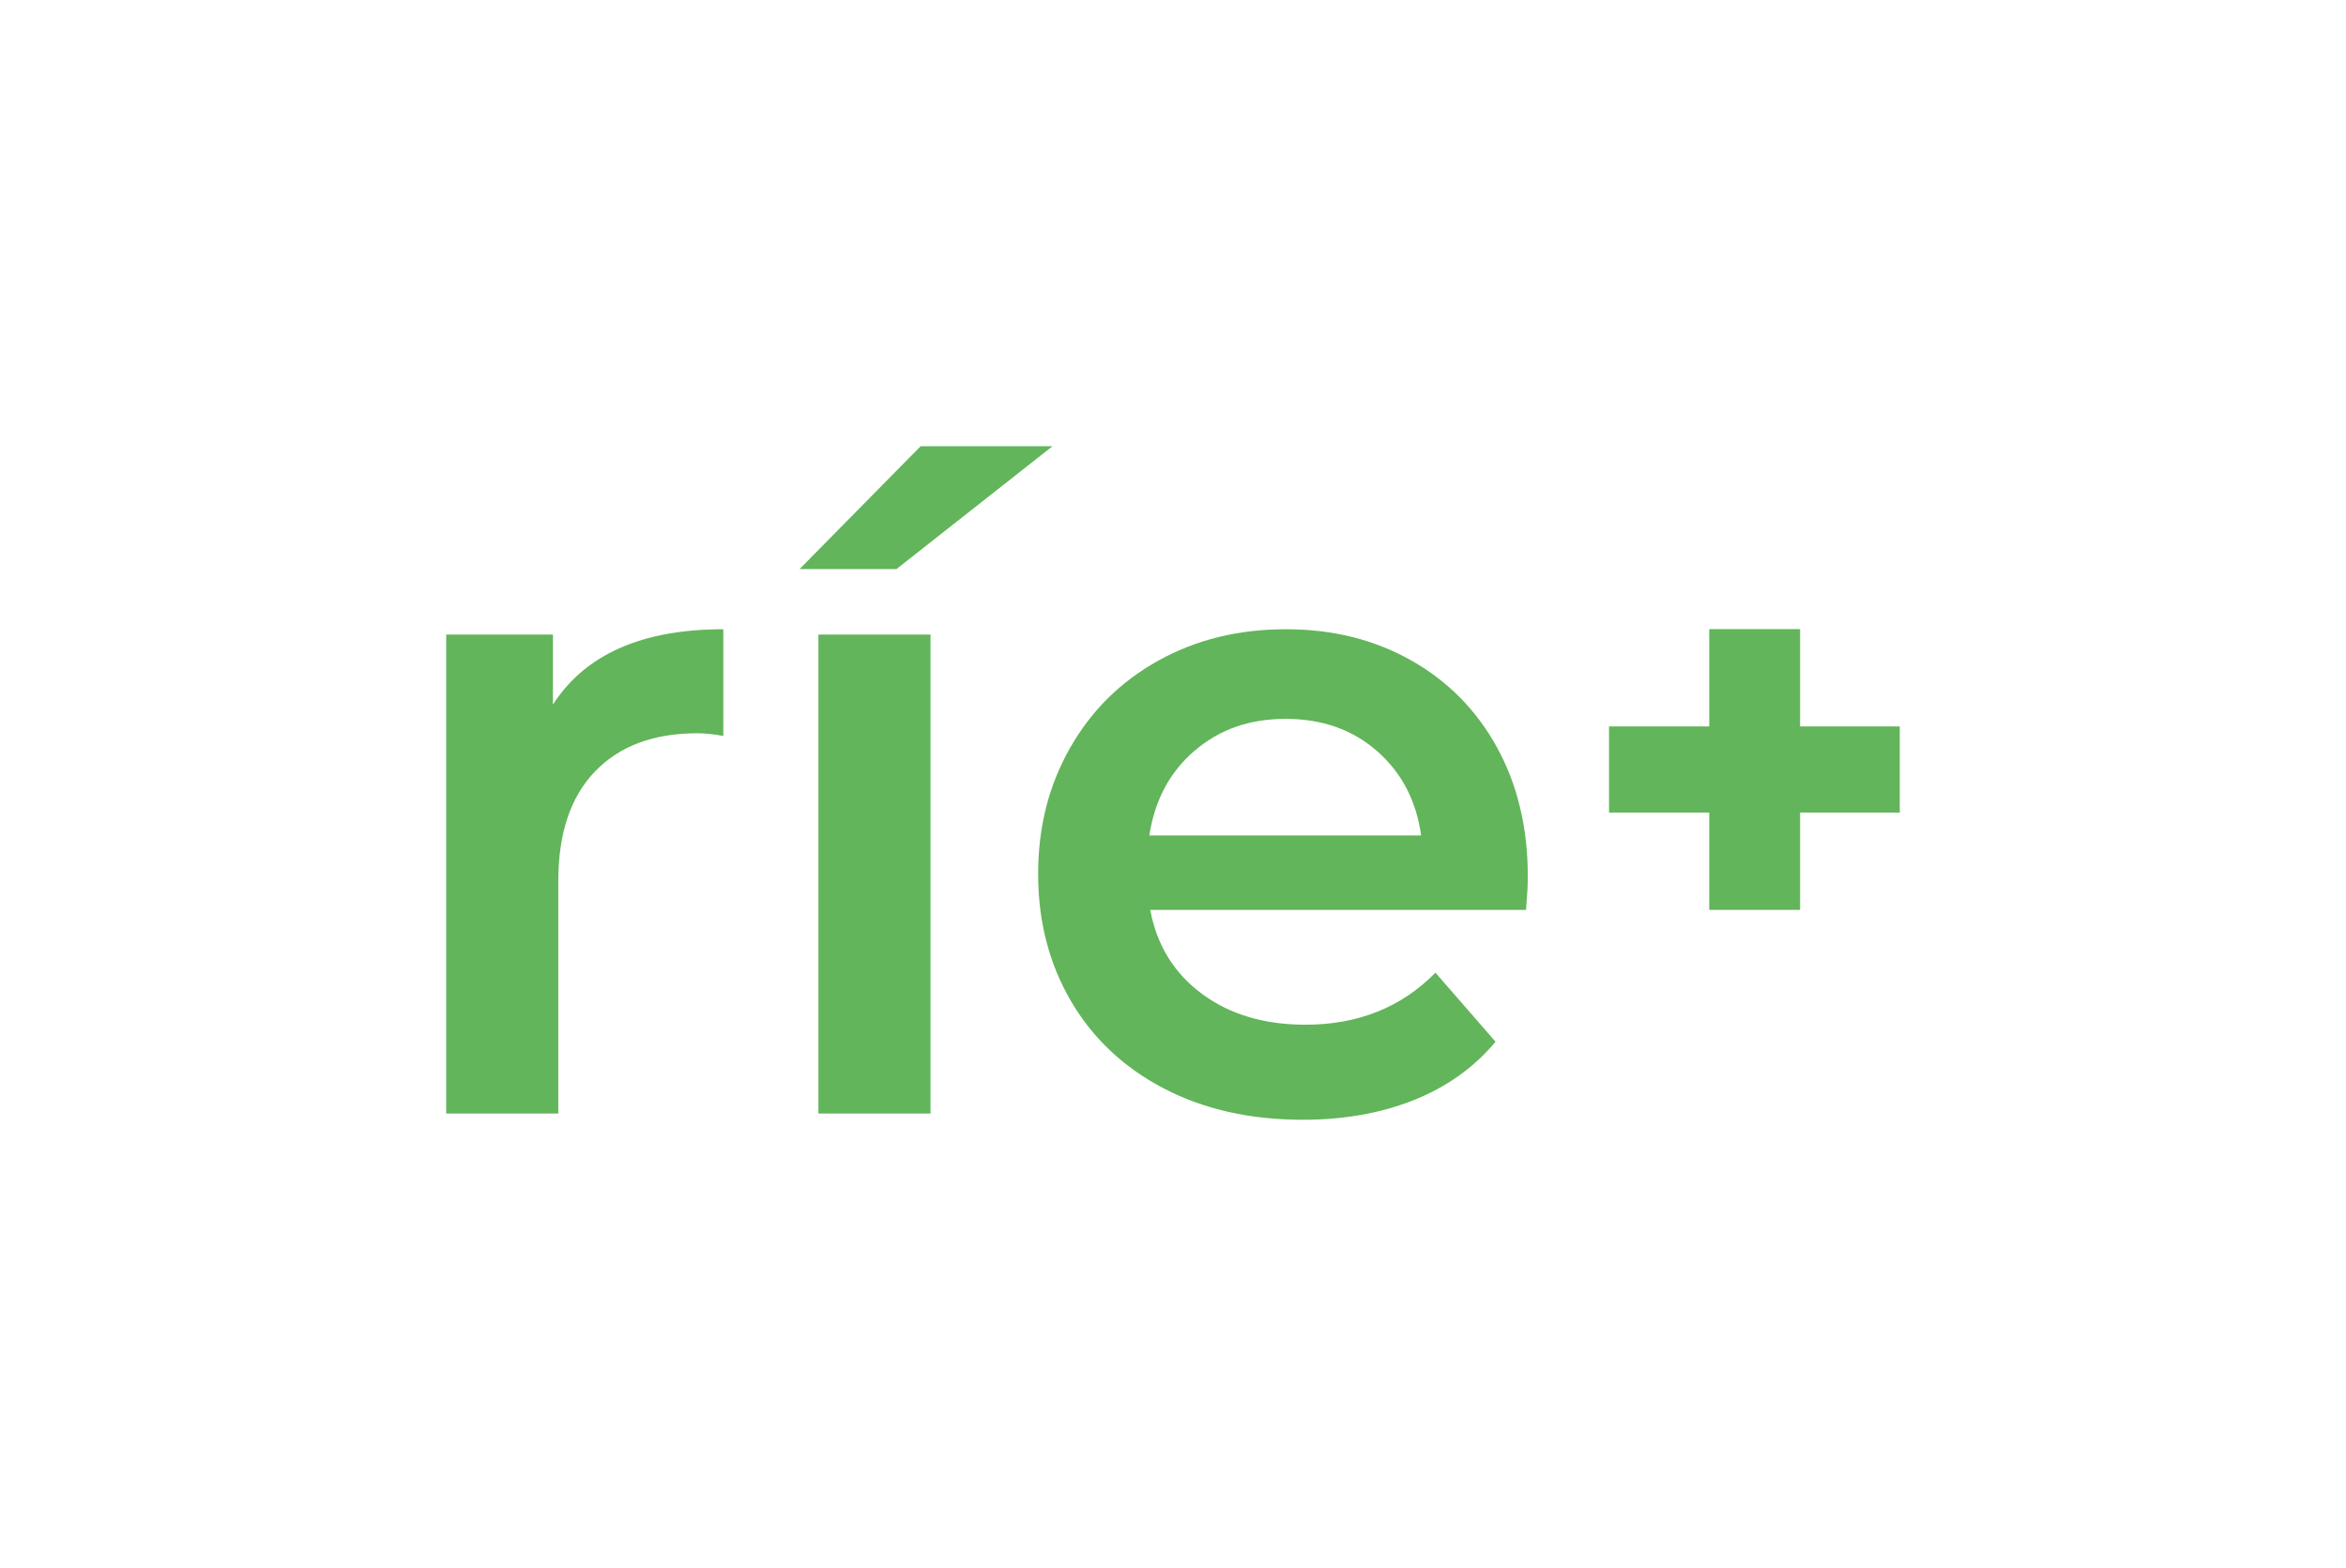 <?xml version="1.0" encoding="UTF-8"?>
<svg id="Capa_1" data-name="Capa 1" xmlns="http://www.w3.org/2000/svg" viewBox="0 0 604.18 403.84">
  <defs>
    <style>
      .cls-1 {
        fill: #62b55a;
      }
    </style>
  </defs>
  <path class="cls-1" d="m186.28,162.05v27.49c-2.47-.46-4.7-.69-6.7-.69-11.24,0-20.02,3.27-26.33,9.82-6.32,6.55-9.47,15.98-9.47,28.29v59.82h-28.87v-123.34h27.49v18.02c8.32-12.93,22.94-19.4,43.89-19.4Z"/>
  <path class="cls-1" d="m237.1,114.93h33.95l-40.19,31.64h-24.95l31.18-31.64Zm-26.33,48.51h28.87v123.34h-28.87v-123.34Z"/>
  <path class="cls-1" d="m393.01,234.34h-96.78c1.69,9.09,6.12,16.28,13.28,21.6,7.16,5.31,16.05,7.97,26.68,7.97,13.55,0,24.71-4.46,33.49-13.4l15.48,17.79c-5.54,6.62-12.55,11.63-21.02,15.01-8.47,3.39-18.02,5.08-28.64,5.08-13.55,0-25.49-2.69-35.8-8.08-10.32-5.39-18.29-12.9-23.91-22.52-5.62-9.62-8.43-20.52-8.43-32.68s2.73-22.83,8.2-32.45c5.46-9.62,13.05-17.13,22.75-22.52,9.7-5.39,20.63-8.08,32.8-8.08s22.75,2.66,32.22,7.97c9.47,5.31,16.86,12.78,22.17,22.4,5.31,9.63,7.97,20.75,7.97,33.38,0,2-.16,4.85-.46,8.55Zm-85.35-41c-6.39,5.47-10.28,12.74-11.66,21.83h69.99c-1.23-8.93-5.01-16.17-11.32-21.71-6.32-5.54-14.17-8.32-23.56-8.32s-17.06,2.74-23.44,8.2Z"/>
  <path class="cls-1" d="m489.26,209.27h-25.67v25.07h-23.39v-25.07h-25.82v-22.18h25.82v-25.06h23.39v25.06h25.67v22.18Z"/>
</svg>